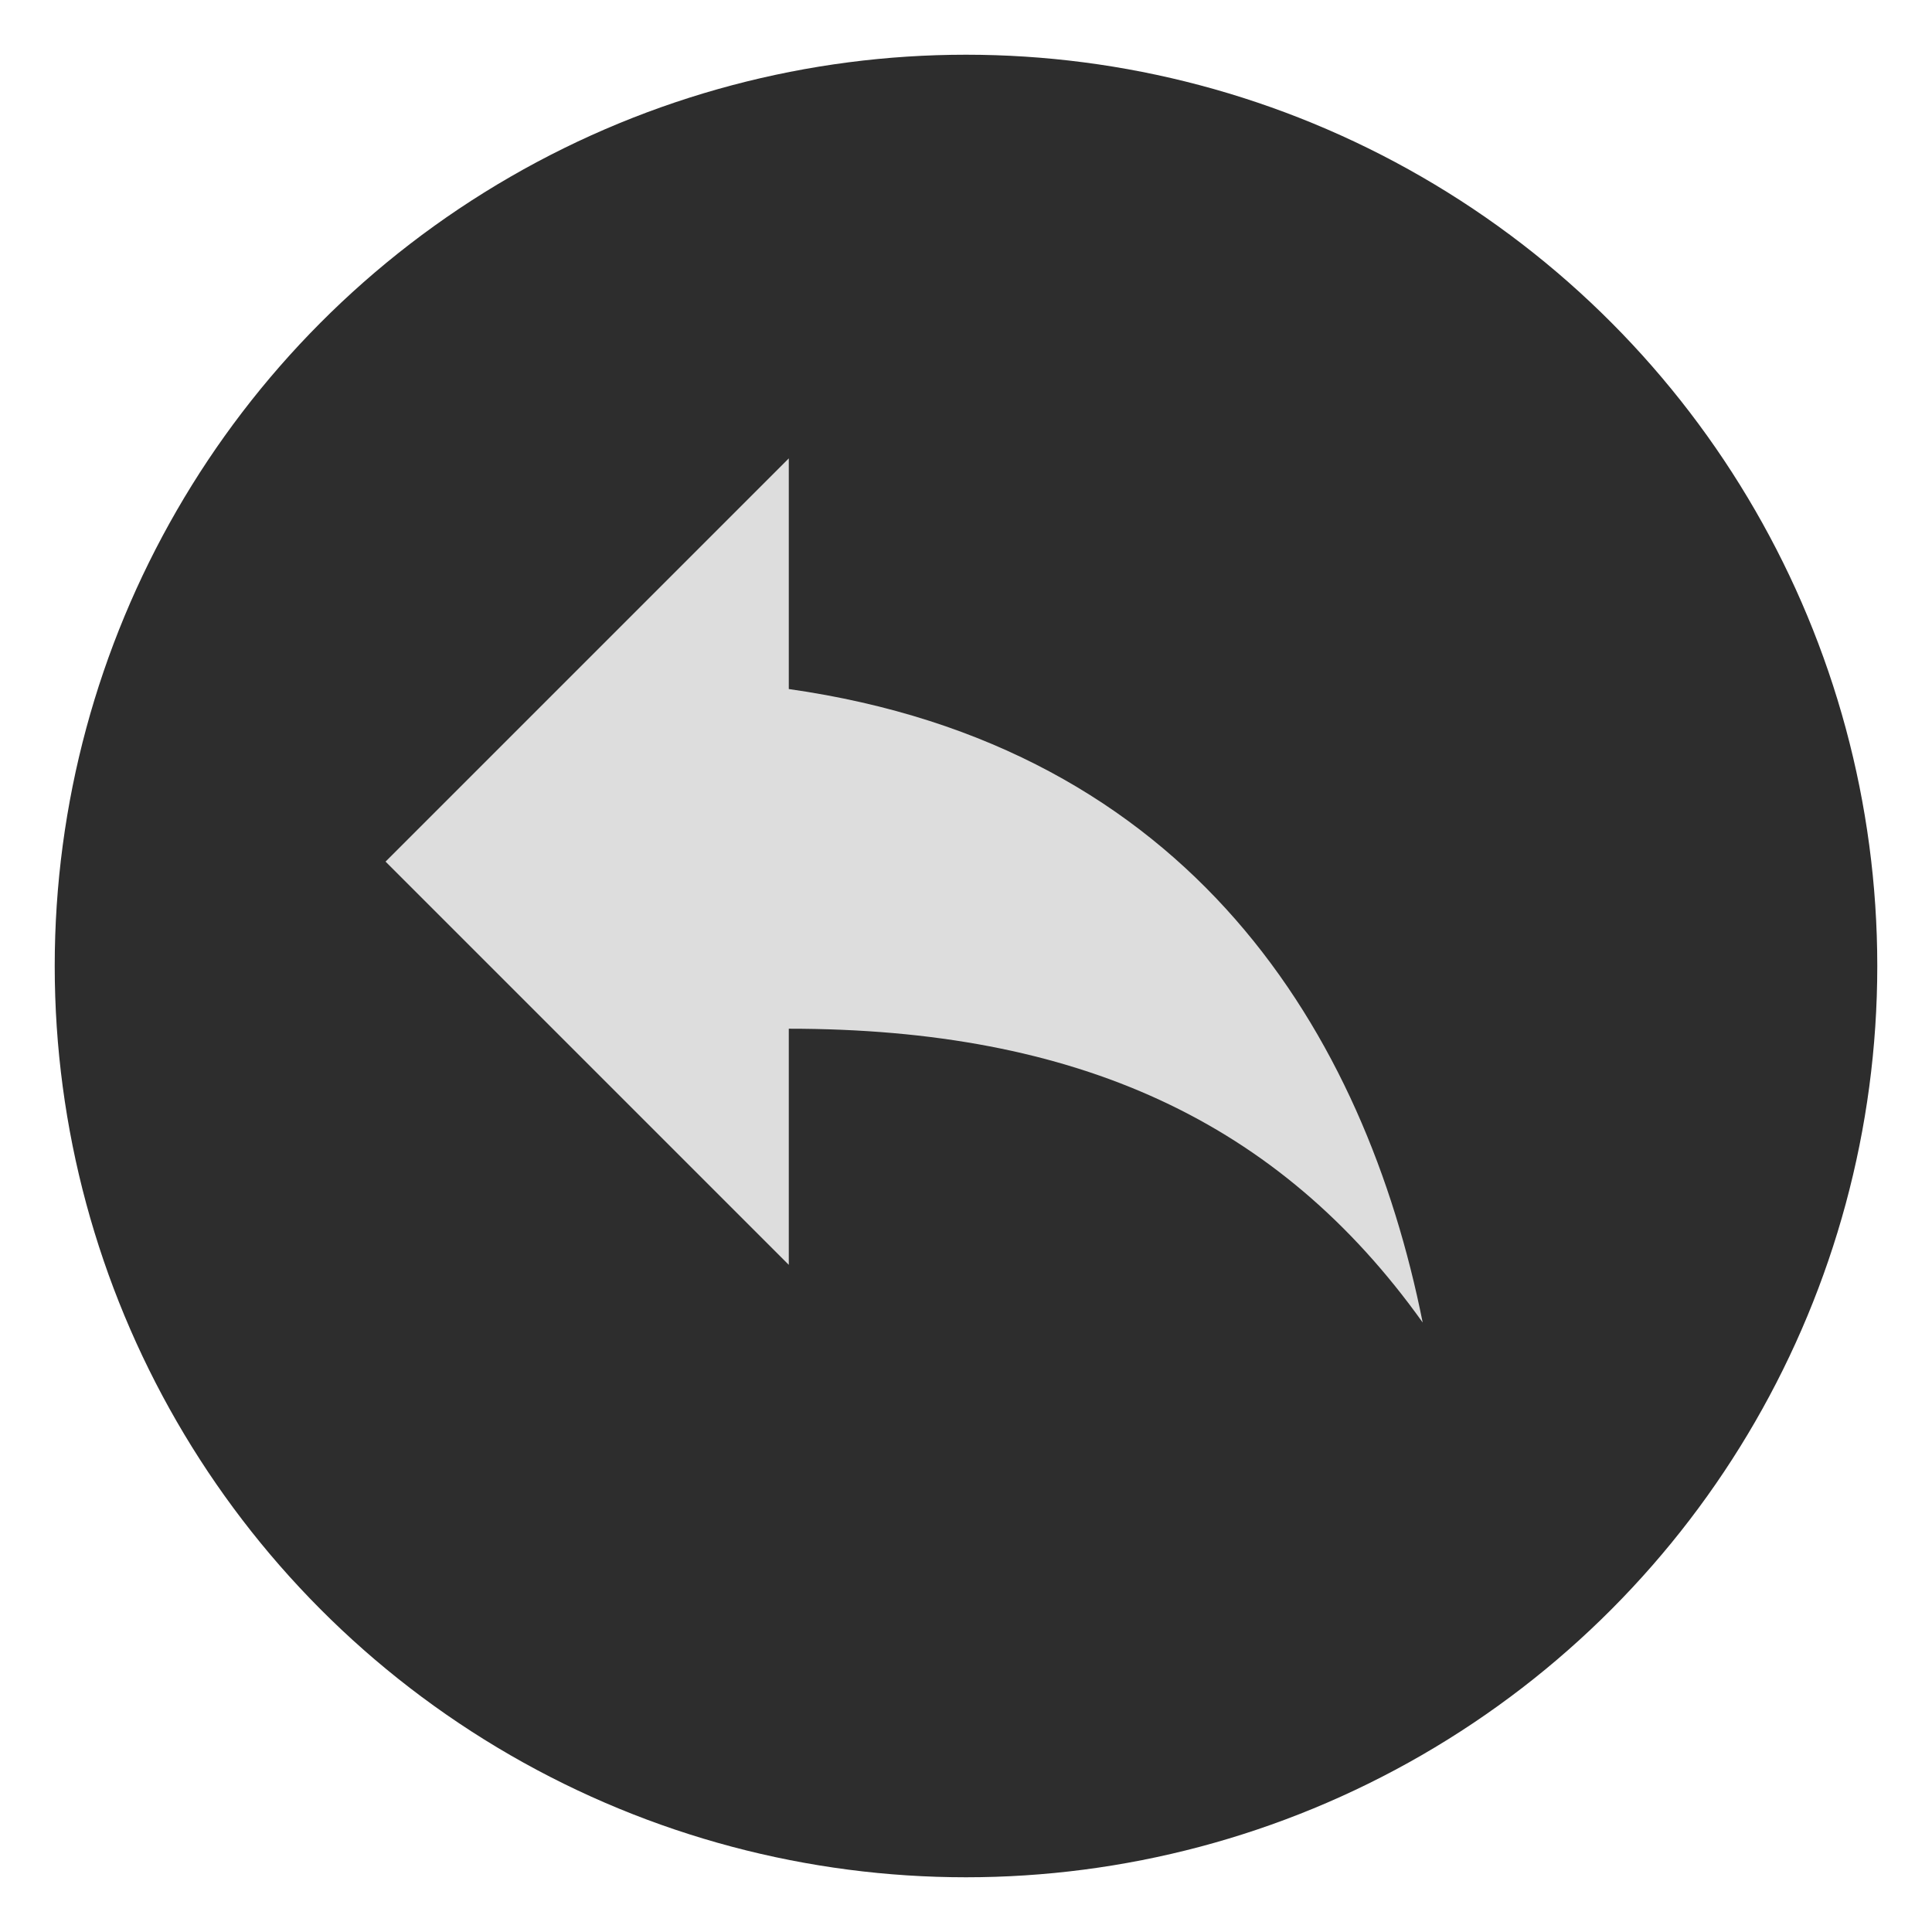 <?xml version="1.0" encoding="utf-8"?>
<!-- Generator: Adobe Illustrator 24.1.0, SVG Export Plug-In . SVG Version: 6.00 Build 0)  -->
<svg version="1.1" id="Capa_1" xmlns="http://www.w3.org/2000/svg" xmlns:xlink="http://www.w3.org/1999/xlink" x="0px" y="0px"
	 viewBox="0 0 459 459" style="enable-background:new 0 0 459 459;" xml:space="preserve">
<style type="text/css">
	.st0{fill:#2D2D2D;}
	.st1{fill:#DDDDDD;}
</style>
<circle class="st0" cx="229.5" cy="229.5" r="216.5"/>
<g>
	<g id="reply">
		<path class="st1" d="M187.4,163.7v-54.8l-95.8,95.8l95.8,95.8v-56.1c68.5,0,116.4,21.9,150.6,69.8
			C324.3,245.8,283.2,177.3,187.4,163.7z"/>
	</g>
</g>
</svg>
